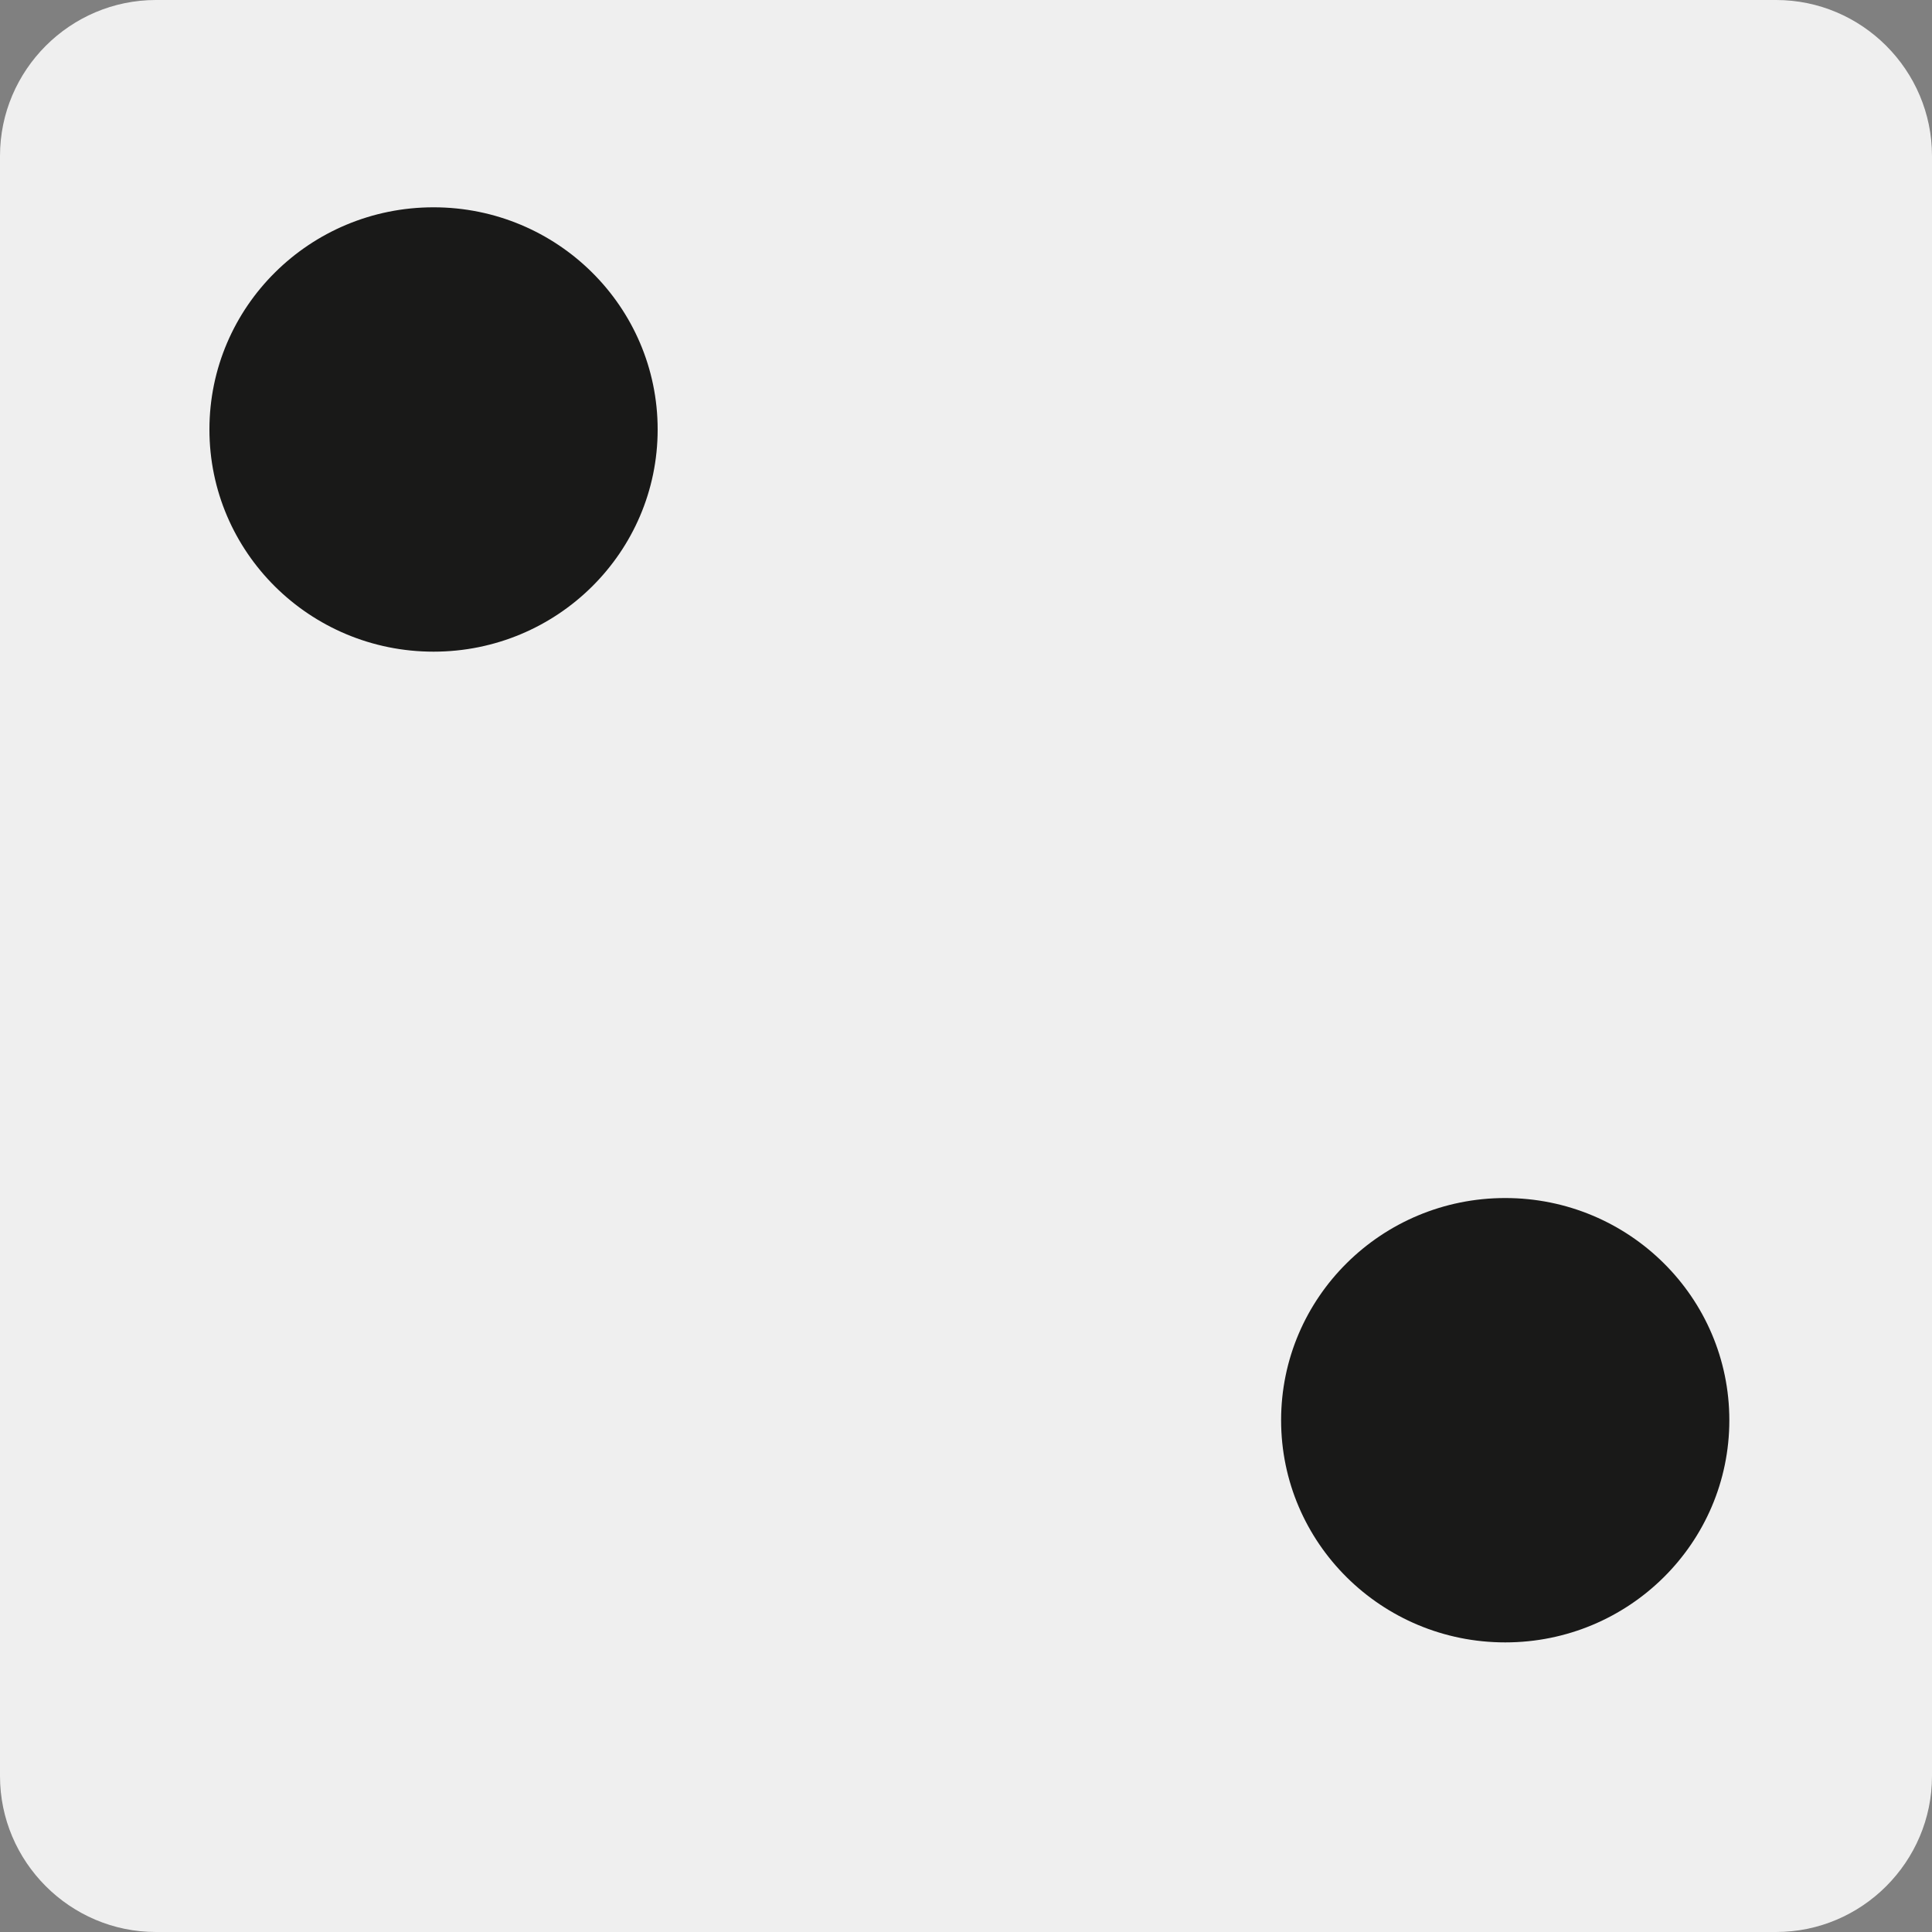 <?xml version="1.0" encoding="utf-8"?>
<!-- Generator: Adobe Illustrator 19.0.0, SVG Export Plug-In . SVG Version: 6.00 Build 0)  -->
<svg version="1.1" id="Livello_1" xmlns="http://www.w3.org/2000/svg" xmlns:xlink="http://www.w3.org/1999/xlink" x="0px" y="0px"
	 viewBox="0 0 1000 1000" style="enable-background:new 0 0 1000 1000;" xml:space="preserve">
<rect x="0" y="0" width="1000" height="1000" fill="#808080" stroke="none"/>
<style type="text/css">
	.st0{fill:#EFEFEF;}
	.st1{fill:#191918;}
</style>
<path id="XMLID_1_" class="st0" d="M919.3,1000H80.7C36.3,1000,0,963.7,0,919.3V80.7C0,36.3,36.3,0,80.7,0h838.6
	c44.4,0,80.7,36.3,80.7,80.7v838.6C1000,963.7,963.7,1000,919.3,1000z"/>
<ellipse id="XMLID_2_" class="st1" cx="224.4" cy="222.3" rx="116" ry="115"/>
<ellipse id="XMLID_3_" class="st1" cx="779.1" cy="735.1" rx="116" ry="115"/>
</svg>
